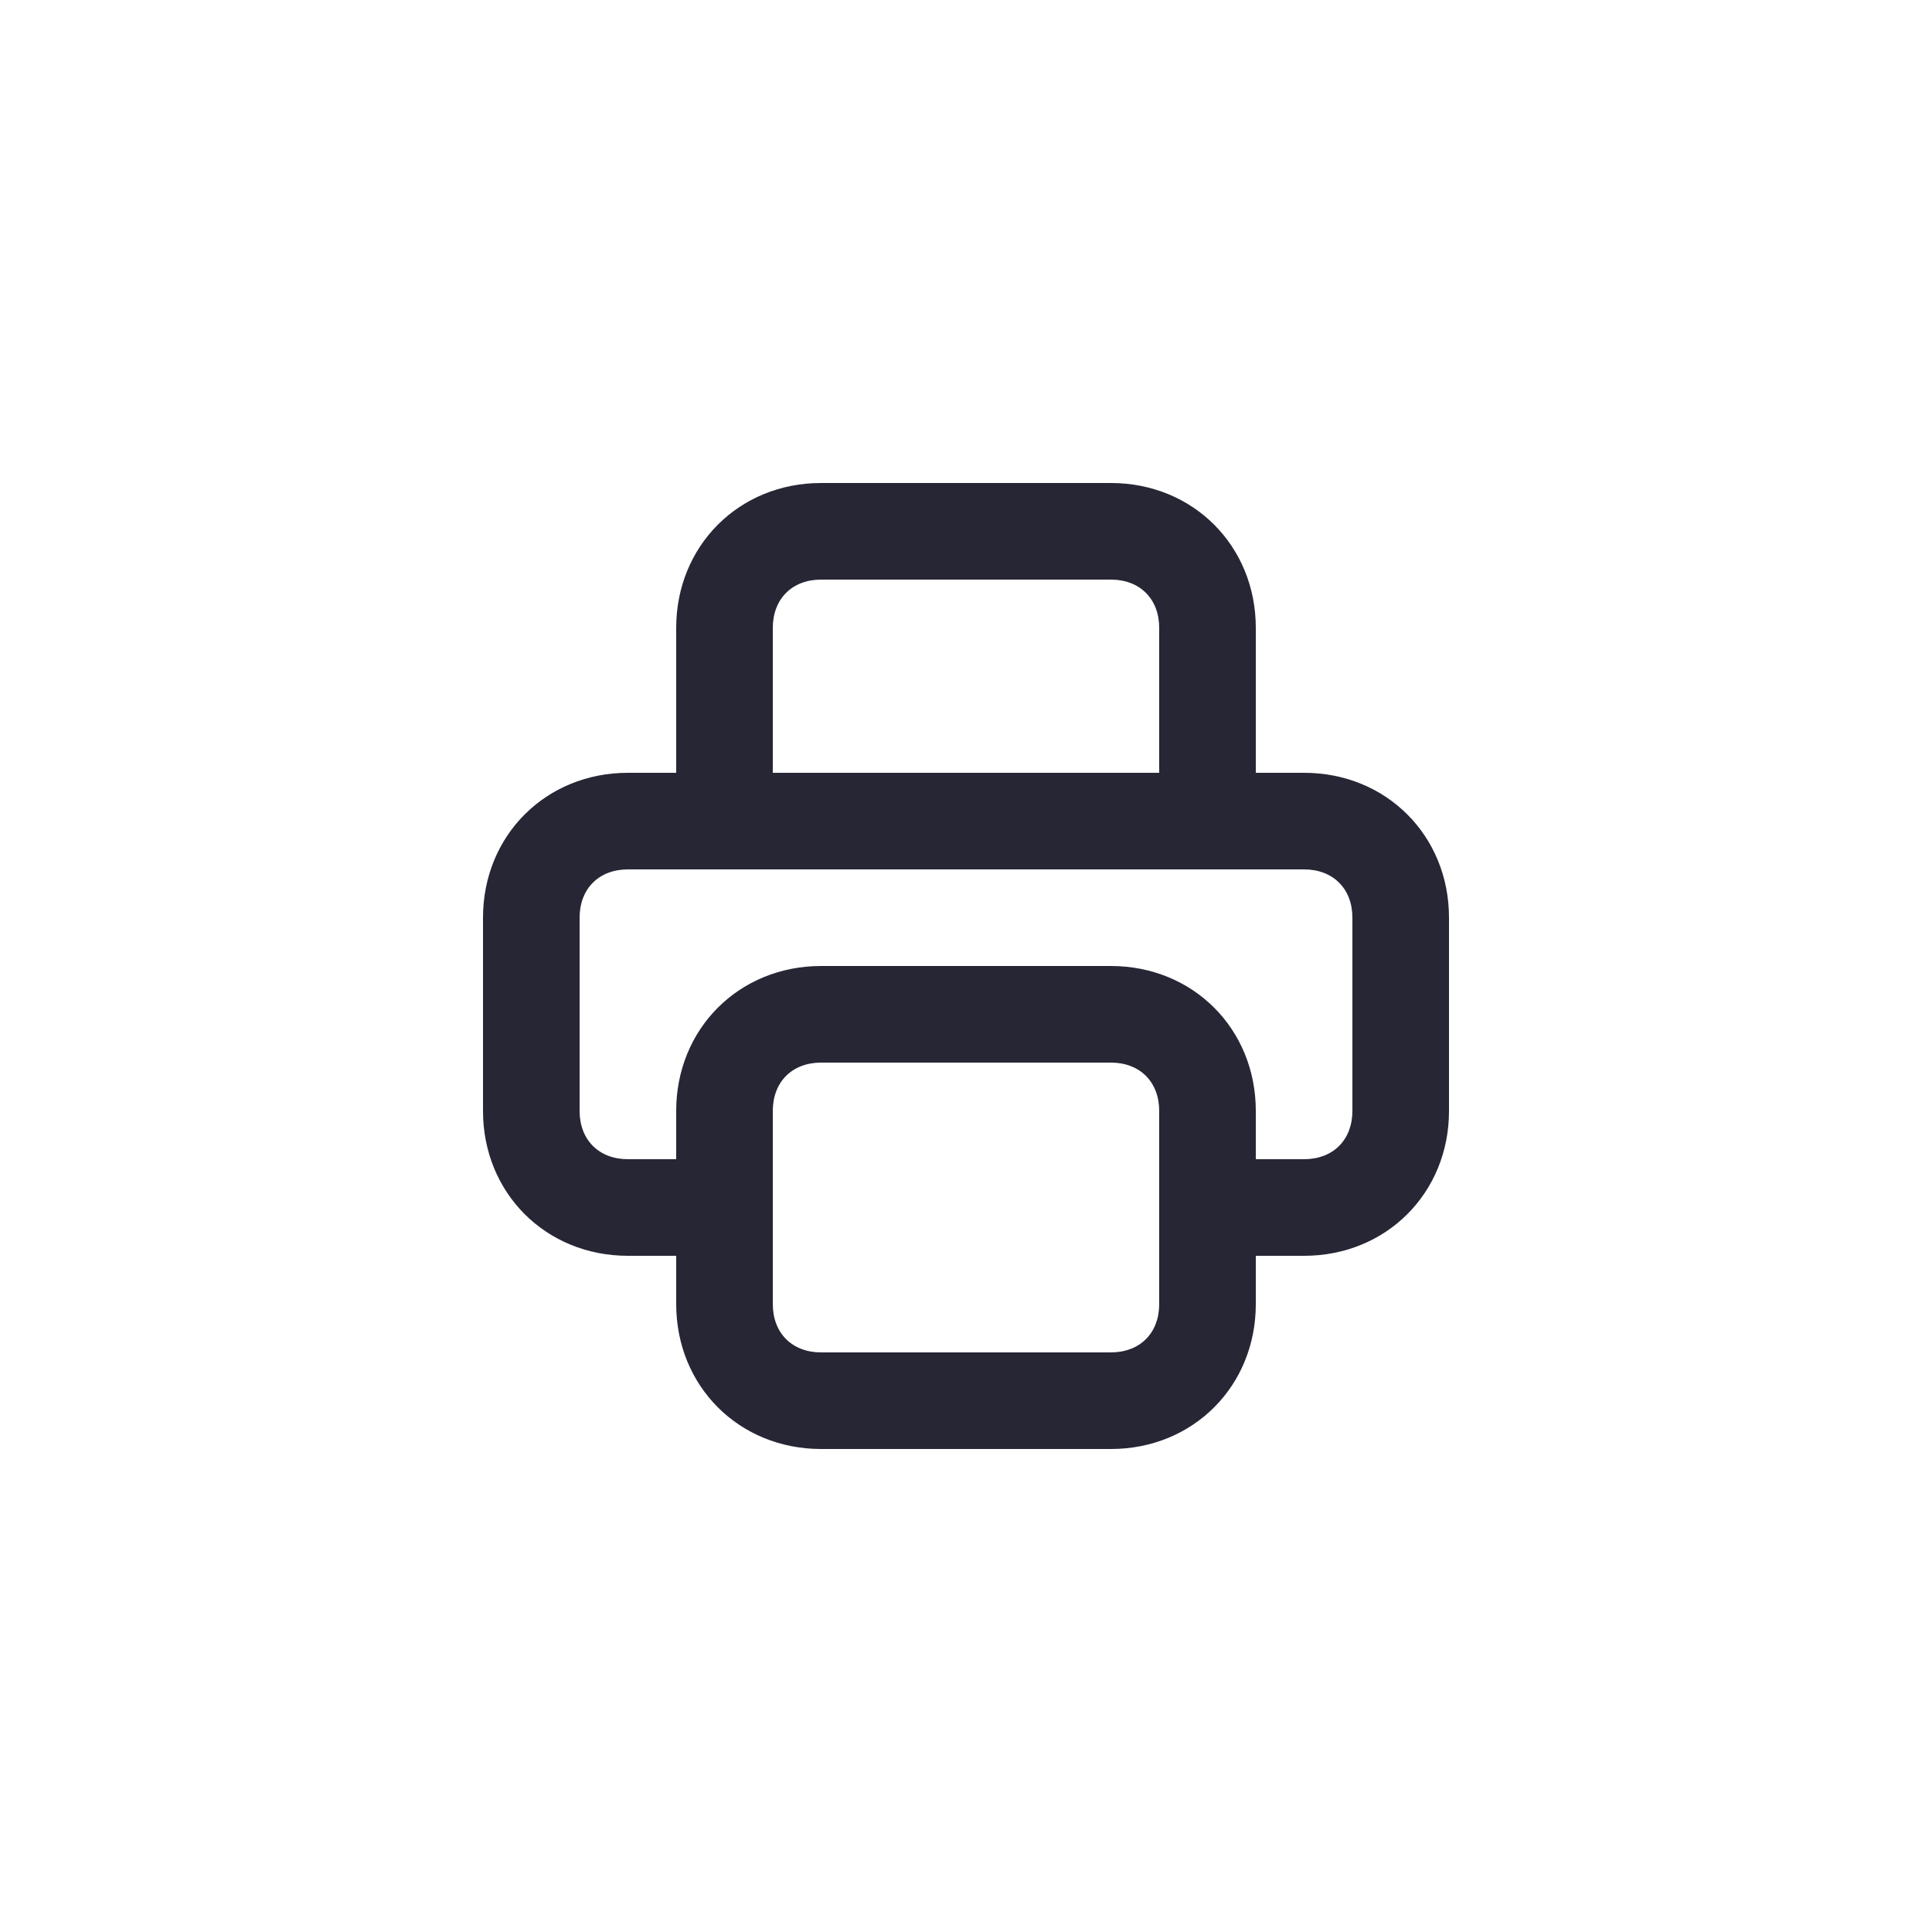 <?xml version="1.0" encoding="utf-8"?>
<!-- Generator: Adobe Illustrator 25.0.1, SVG Export Plug-In . SVG Version: 6.00 Build 0)  -->
<svg version="1.1" id="Layer_1" xmlns="http://www.w3.org/2000/svg" xmlns:xlink="http://www.w3.org/1999/xlink" x="0px" y="0px"
	 viewBox="0 0 40 40" style="enable-background:new 0 0 40 40;" xml:space="preserve">
<style type="text/css">
	.st0{fill:none;}
	.st1{fill:#272635;}
</style>
<rect class="st0" width="40" height="40"/>
<path class="st1" d="M23,30h-6c-1.7,0-3-1.3-3-3v-1h-1c-1.7,0-3-1.3-3-3v-4c0-1.7,1.3-3,3-3h1v-3c0-1.7,1.3-3,3-3h6c1.7,0,3,1.3,3,3
	v3h1c1.7,0,3,1.3,3,3v4c0,1.7-1.3,3-3,3h-1v1C26,28.7,24.7,30,23,30z M16,25v2c0,0.6,0.4,1,1,1h6c0.6,0,1-0.4,1-1v-4
	c0-0.6-0.4-1-1-1h-6c-0.6,0-1,0.4-1,1V25z M26,24h1c0.6,0,1-0.4,1-1v-4c0-0.6-0.4-1-1-1H13c-0.6,0-1,0.4-1,1v4c0,0.6,0.4,1,1,1h1v-1
	c0-1.7,1.3-3,3-3h6c1.7,0,3,1.3,3,3V24z M16,16h8v-3c0-0.6-0.4-1-1-1h-6c-0.6,0-1,0.4-1,1V16z"/>
</svg>
